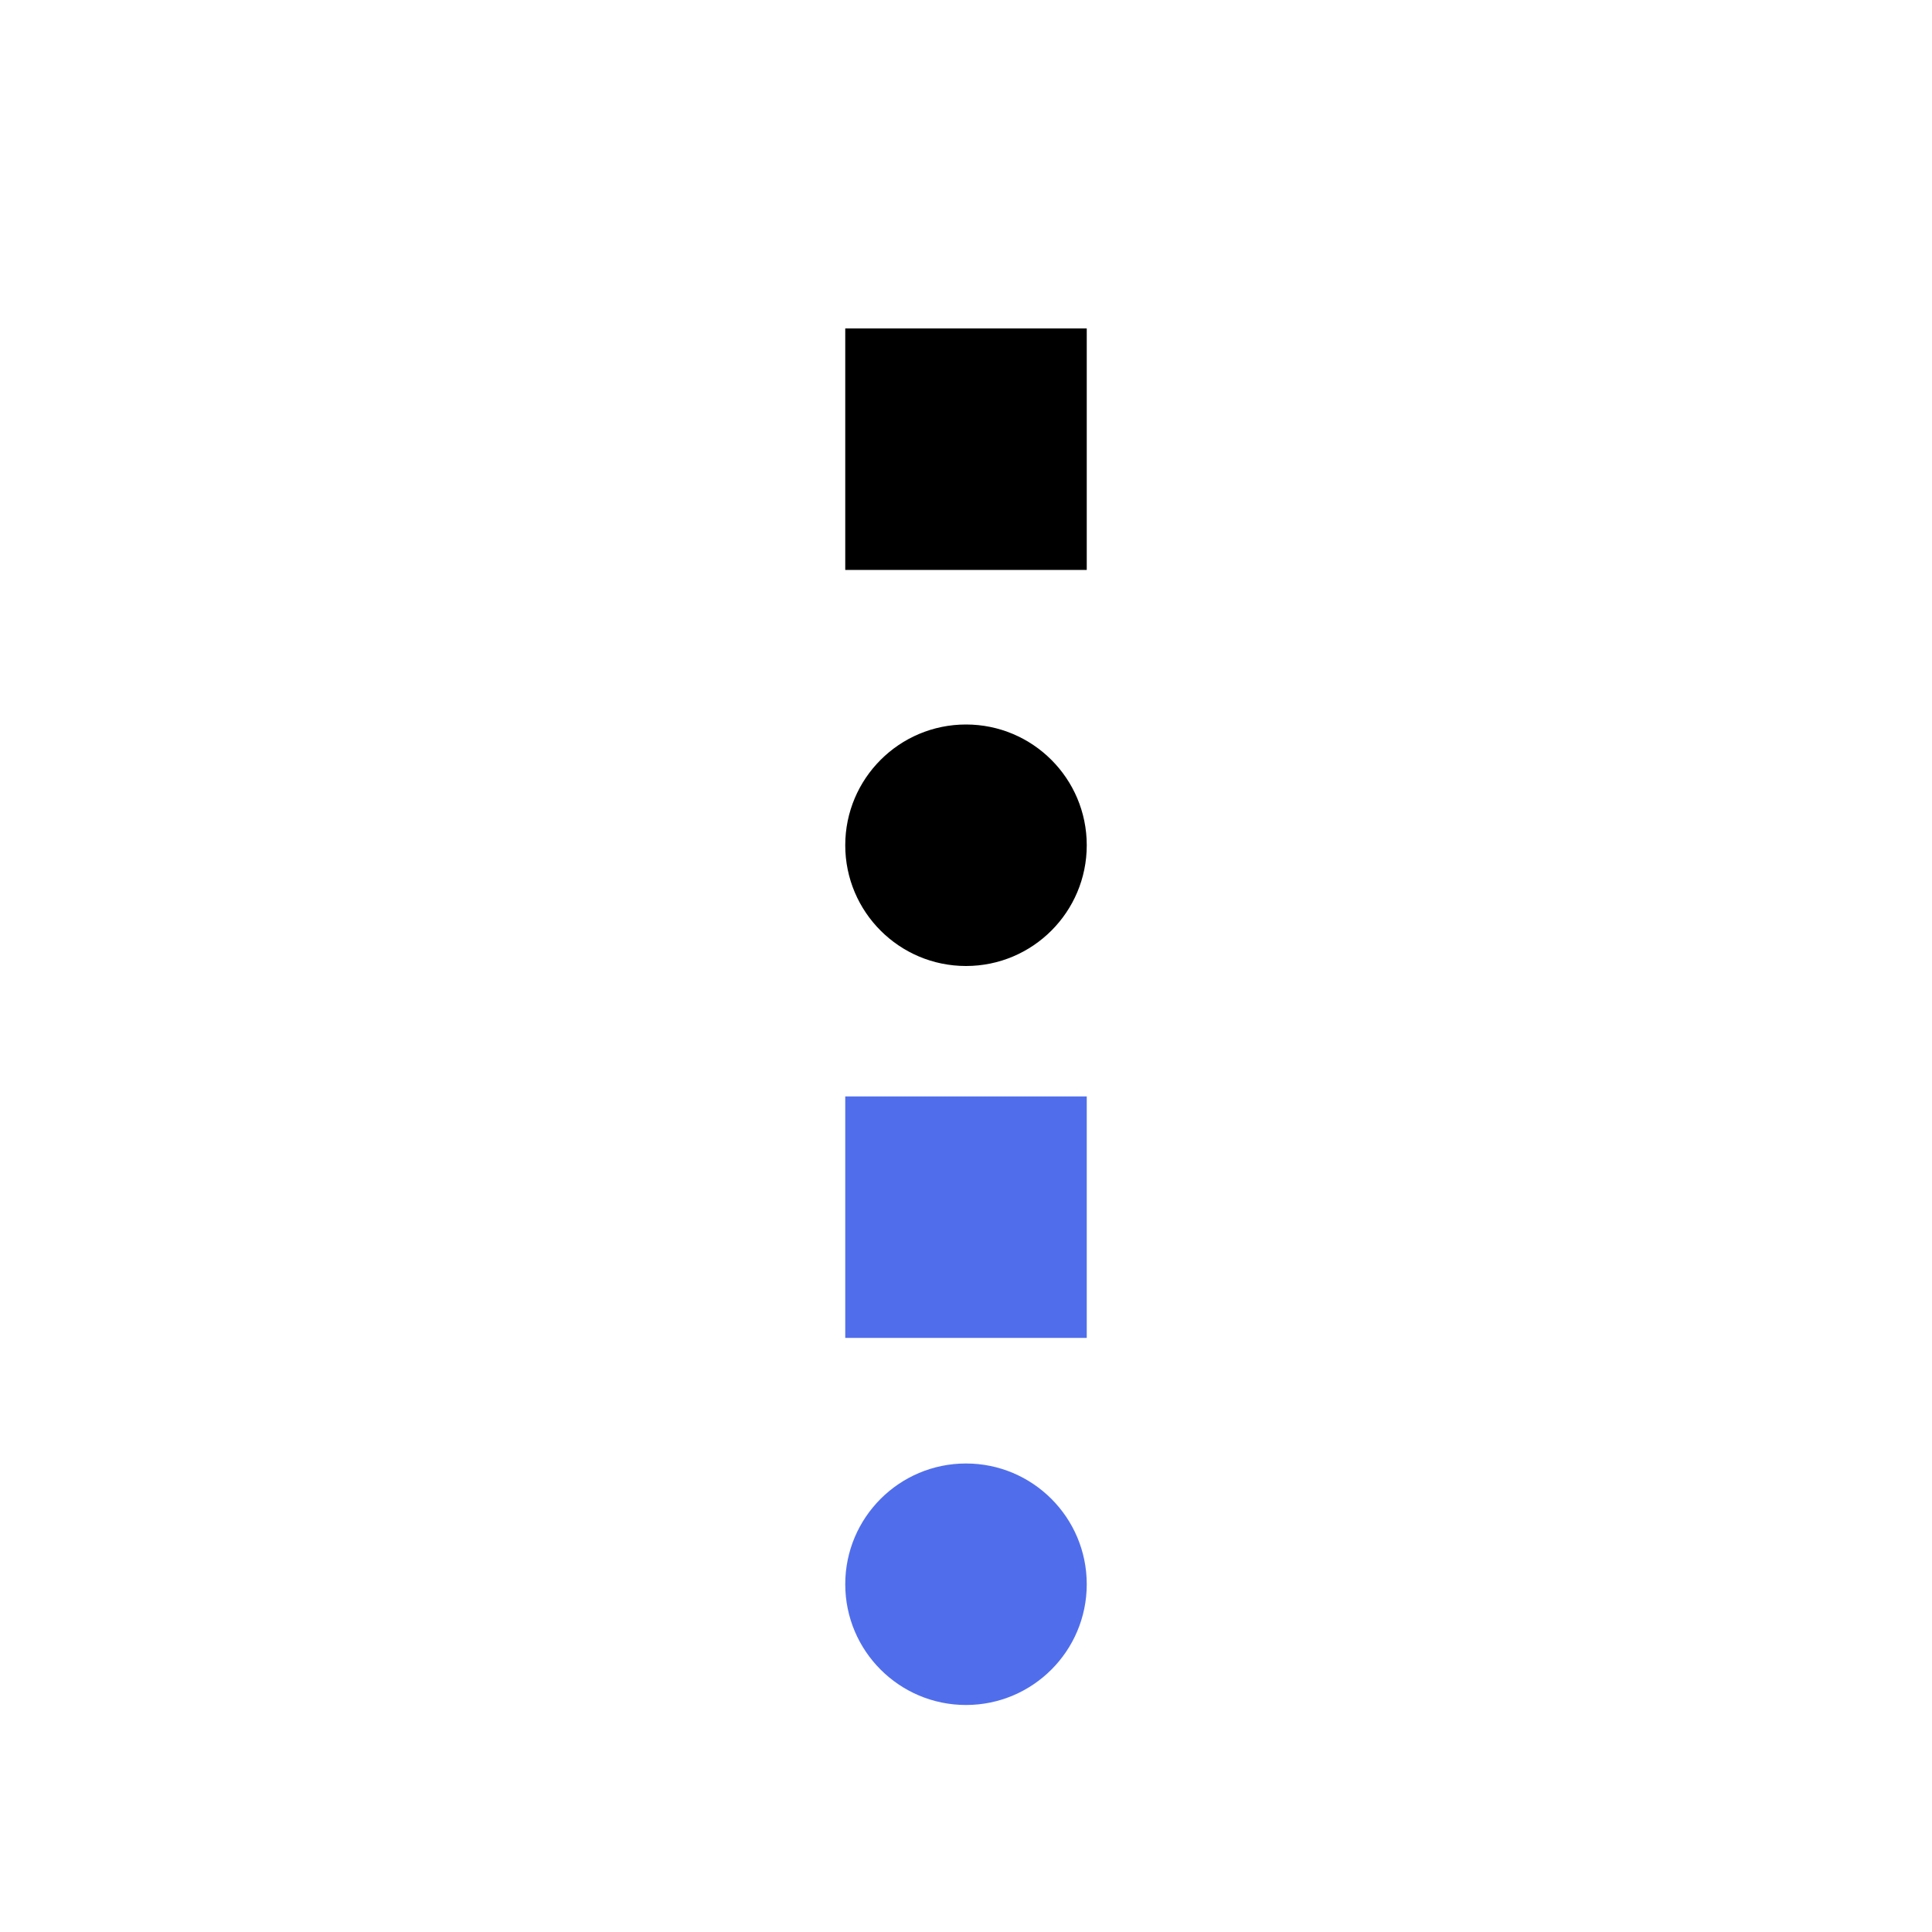 <svg width="400" height="400" viewBox="0 0 400 400" fill="none" xmlns="http://www.w3.org/2000/svg">
<rect id="black-square" x="175" y="68" width="50" height="50" fill="black"/>
<circle id="black-circle" cx="200" cy="175" r="25" fill="black"/>
<rect id="blue-square" x="175" y="227" width="50" height="50" fill="#506EEB"/>
<circle id="blue-circle" cx="200" cy="328" r="25" fill="#506EEB"/>
</svg>
